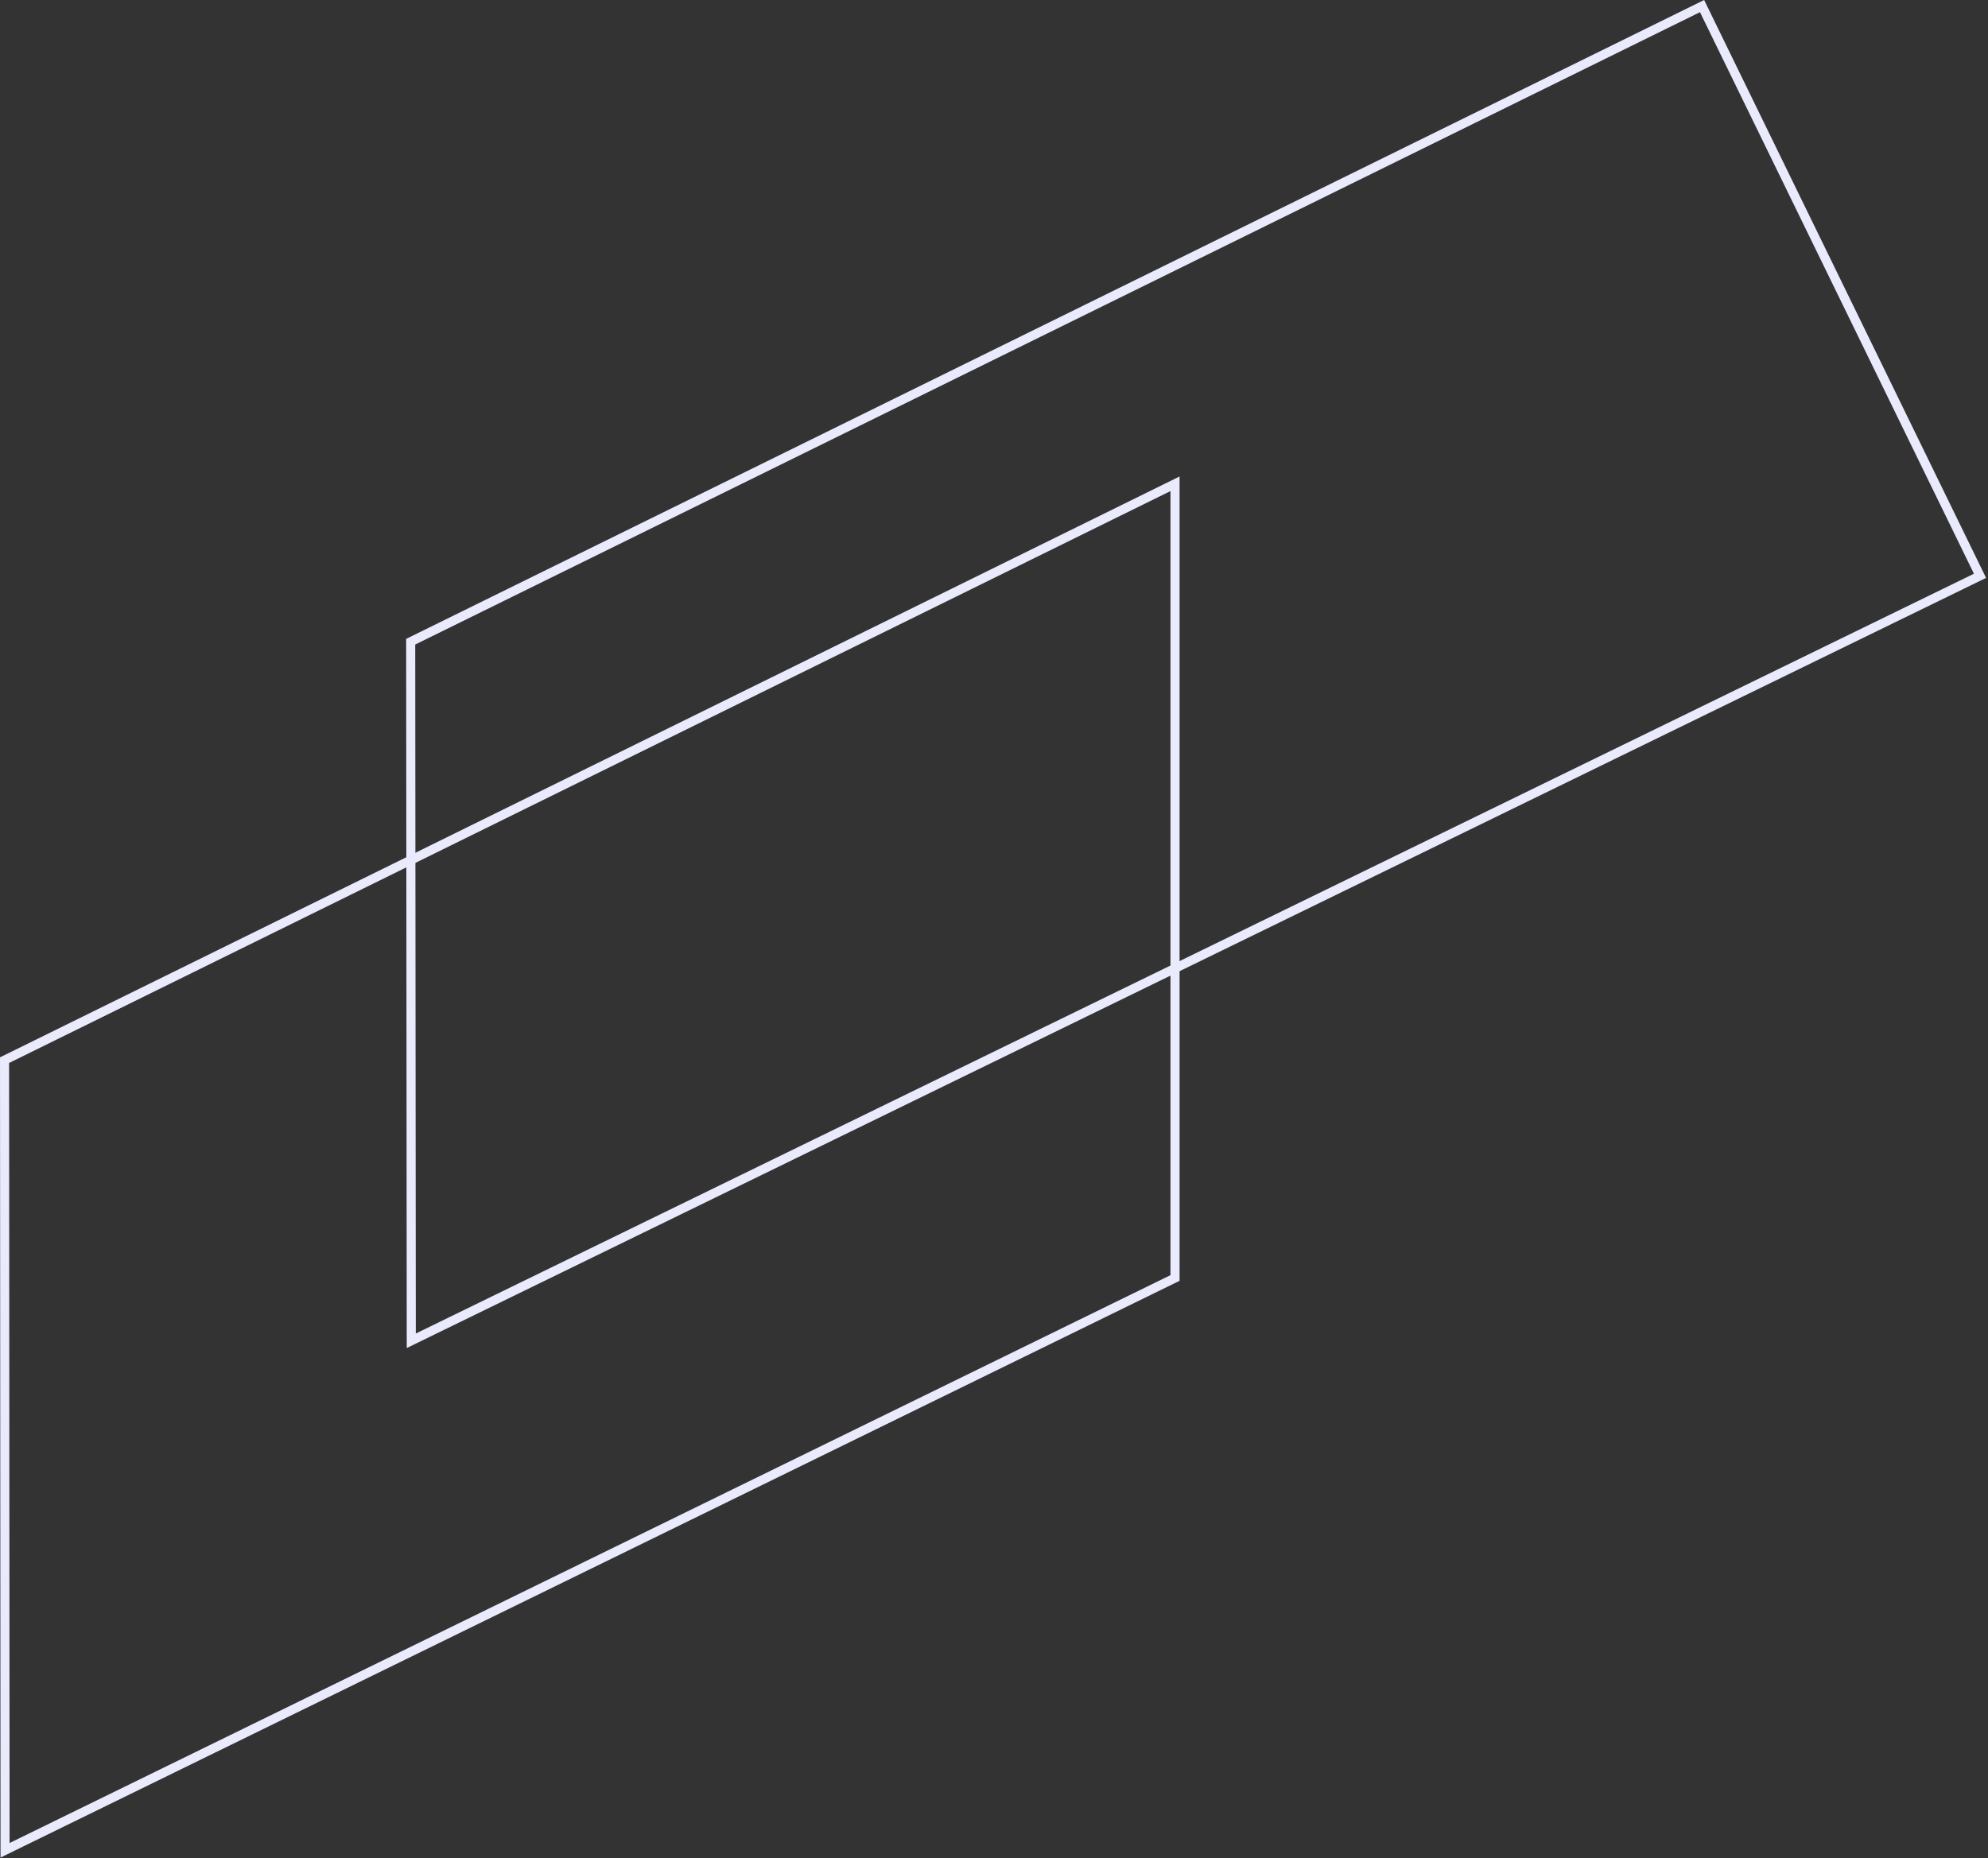 <svg width="876" height="819" viewBox="0 0 876 819" fill="none" xmlns="http://www.w3.org/2000/svg">
<rect x="0" y="0" width="876" height="819" fill="#333333" stroke="none"/>
<path d="M180.969 282.822L750.004 2.681L872.475 253.783L181.226 590.928L180.969 282.822Z" stroke="#E9EBFD" stroke-width="4"/>
<path d="M2.004 467.244L517.766 213.214L517.766 563.252L2.228 815.484L2.004 467.244Z" stroke="#E9EBFD" stroke-width="4"/>
</svg>
